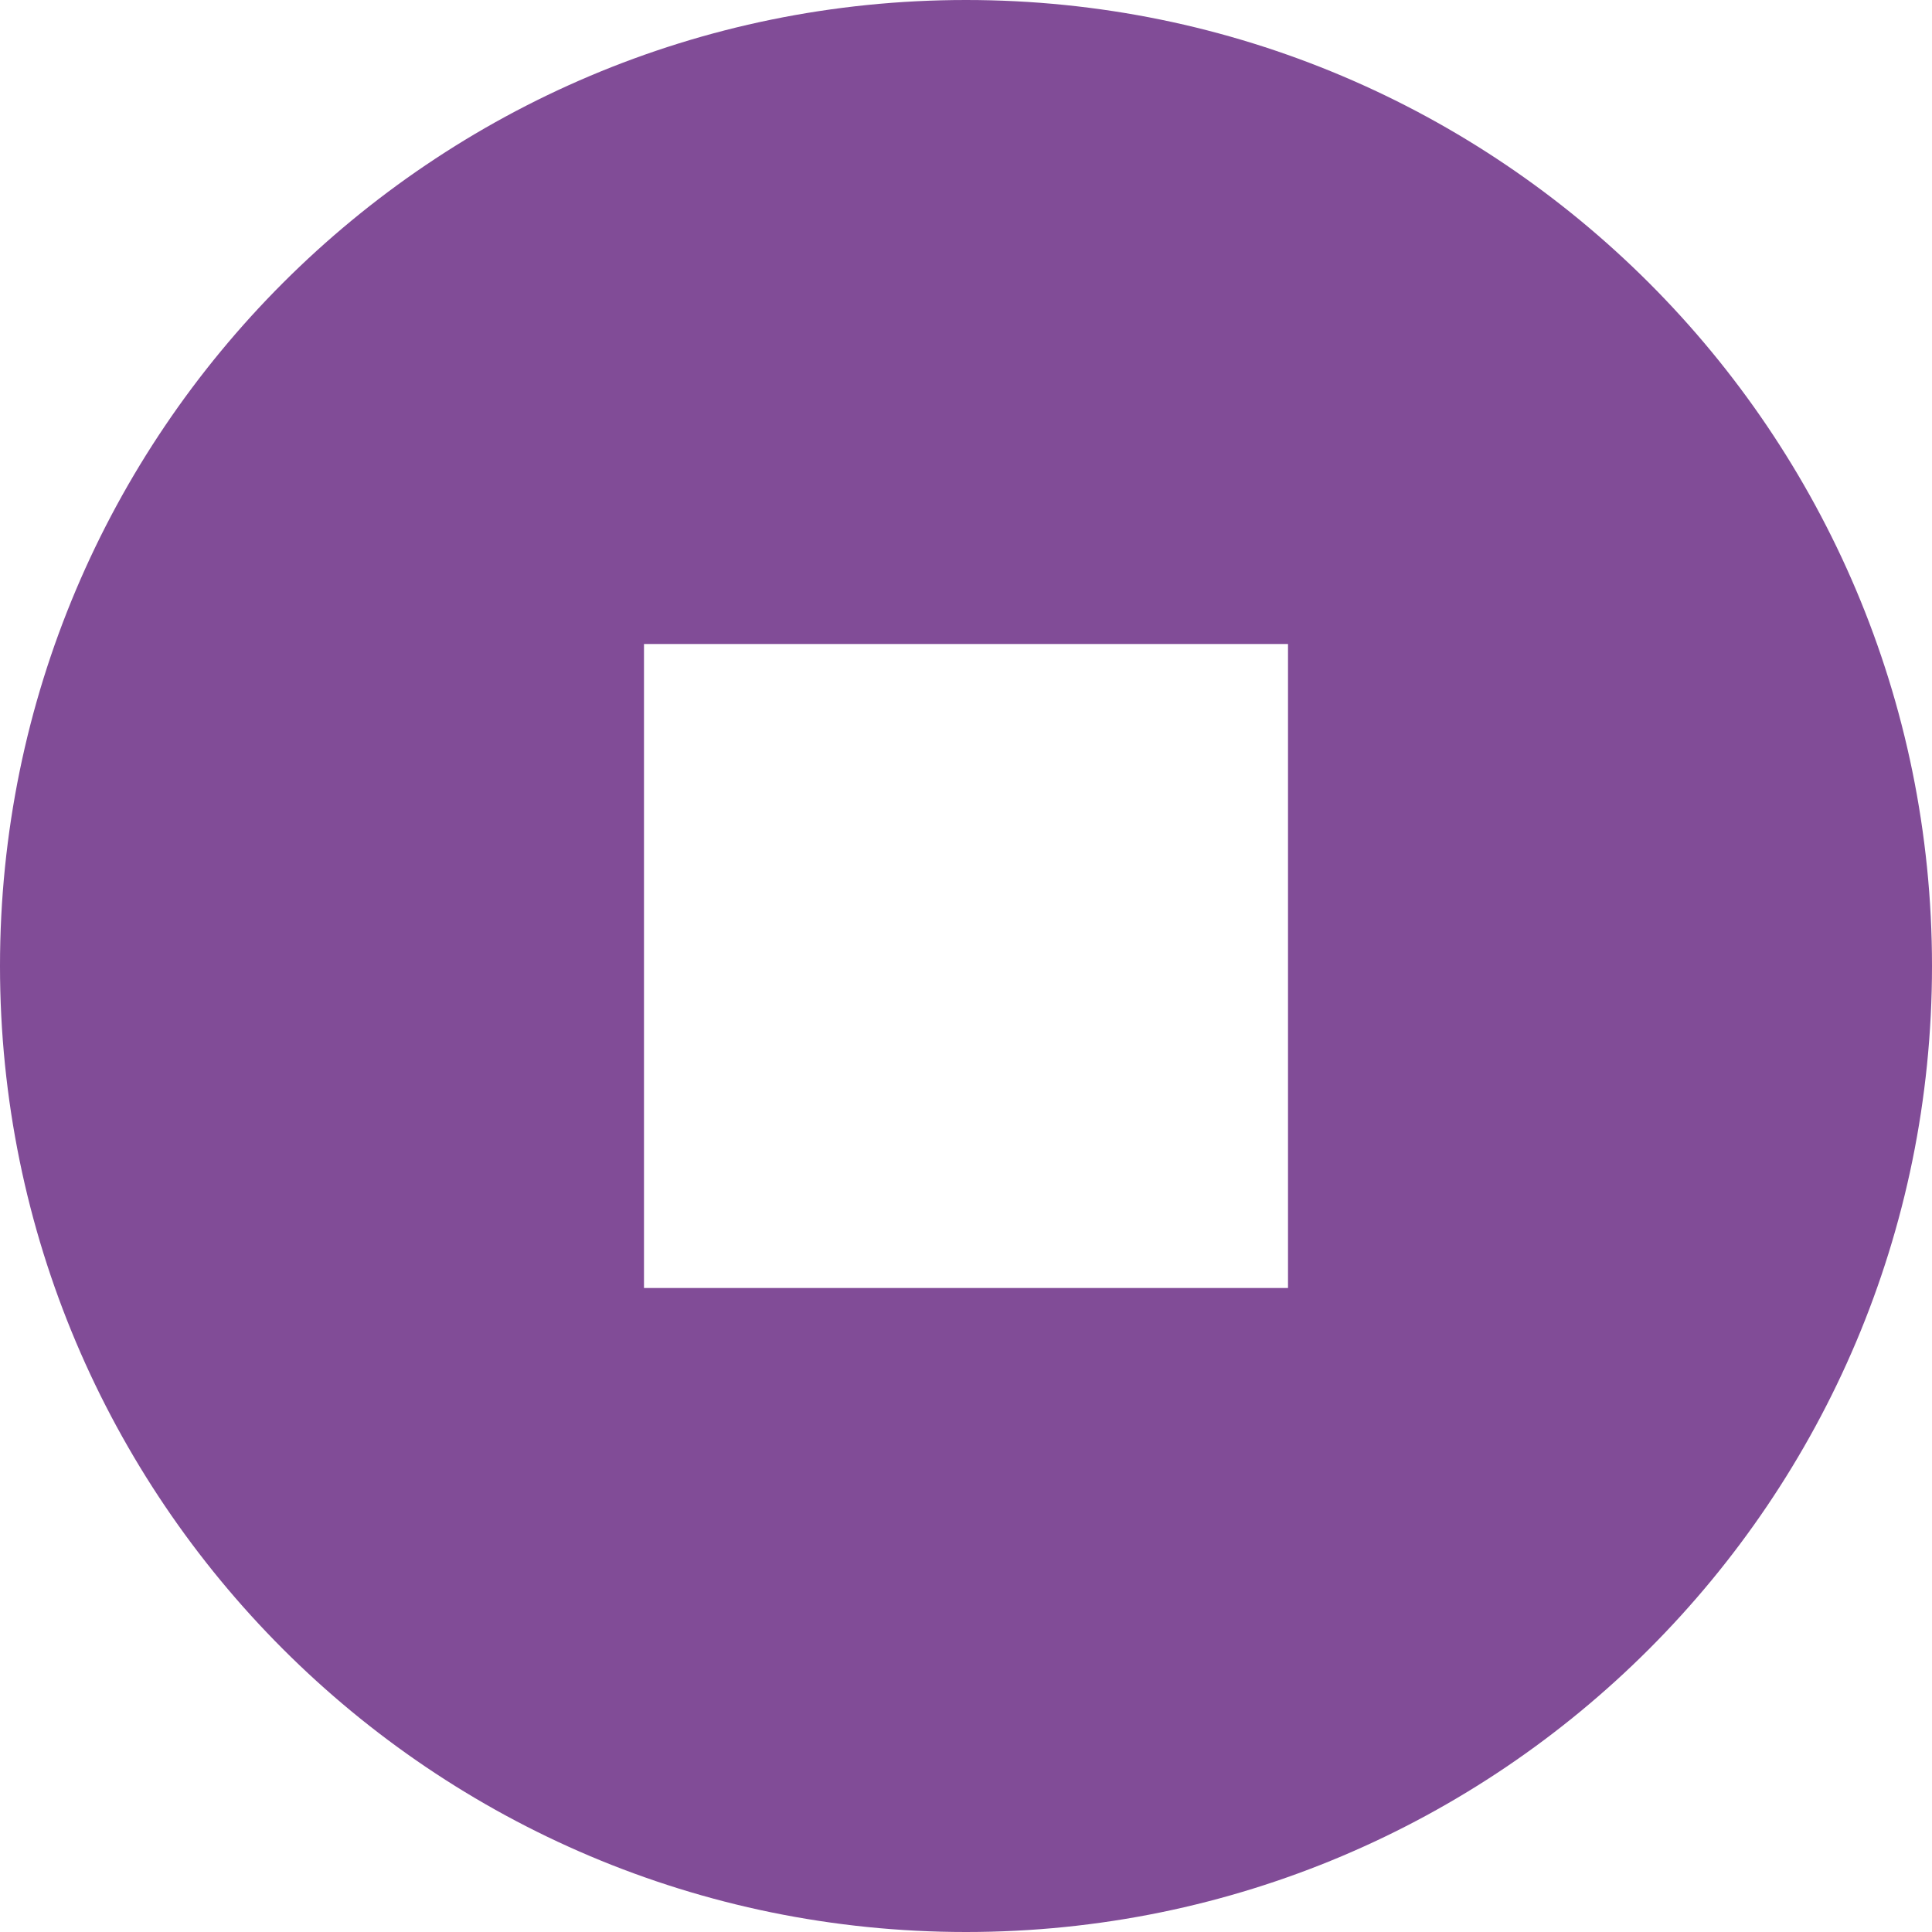 <svg width="64" height="64" viewBox="0 0 64 64" fill="none" xmlns="http://www.w3.org/2000/svg">
<g clip-path="url(#clip0_232_291)">
<path fill-rule="evenodd" clip-rule="evenodd" d="M0 32C0 14.327 14.327 0 32 0C49.673 0 64 14.327 64 32C64 49.673 49.673 64 32 64C14.327 64 0 49.673 0 32ZM21.333 21.333H42.667V42.667H21.333V21.333Z" fill="#814C97"/>
</g>
<defs>
<clipPath id="clip0_232_291">
<rect width="64" height="64" fill="white"/>
</clipPath>
</defs>
</svg>
